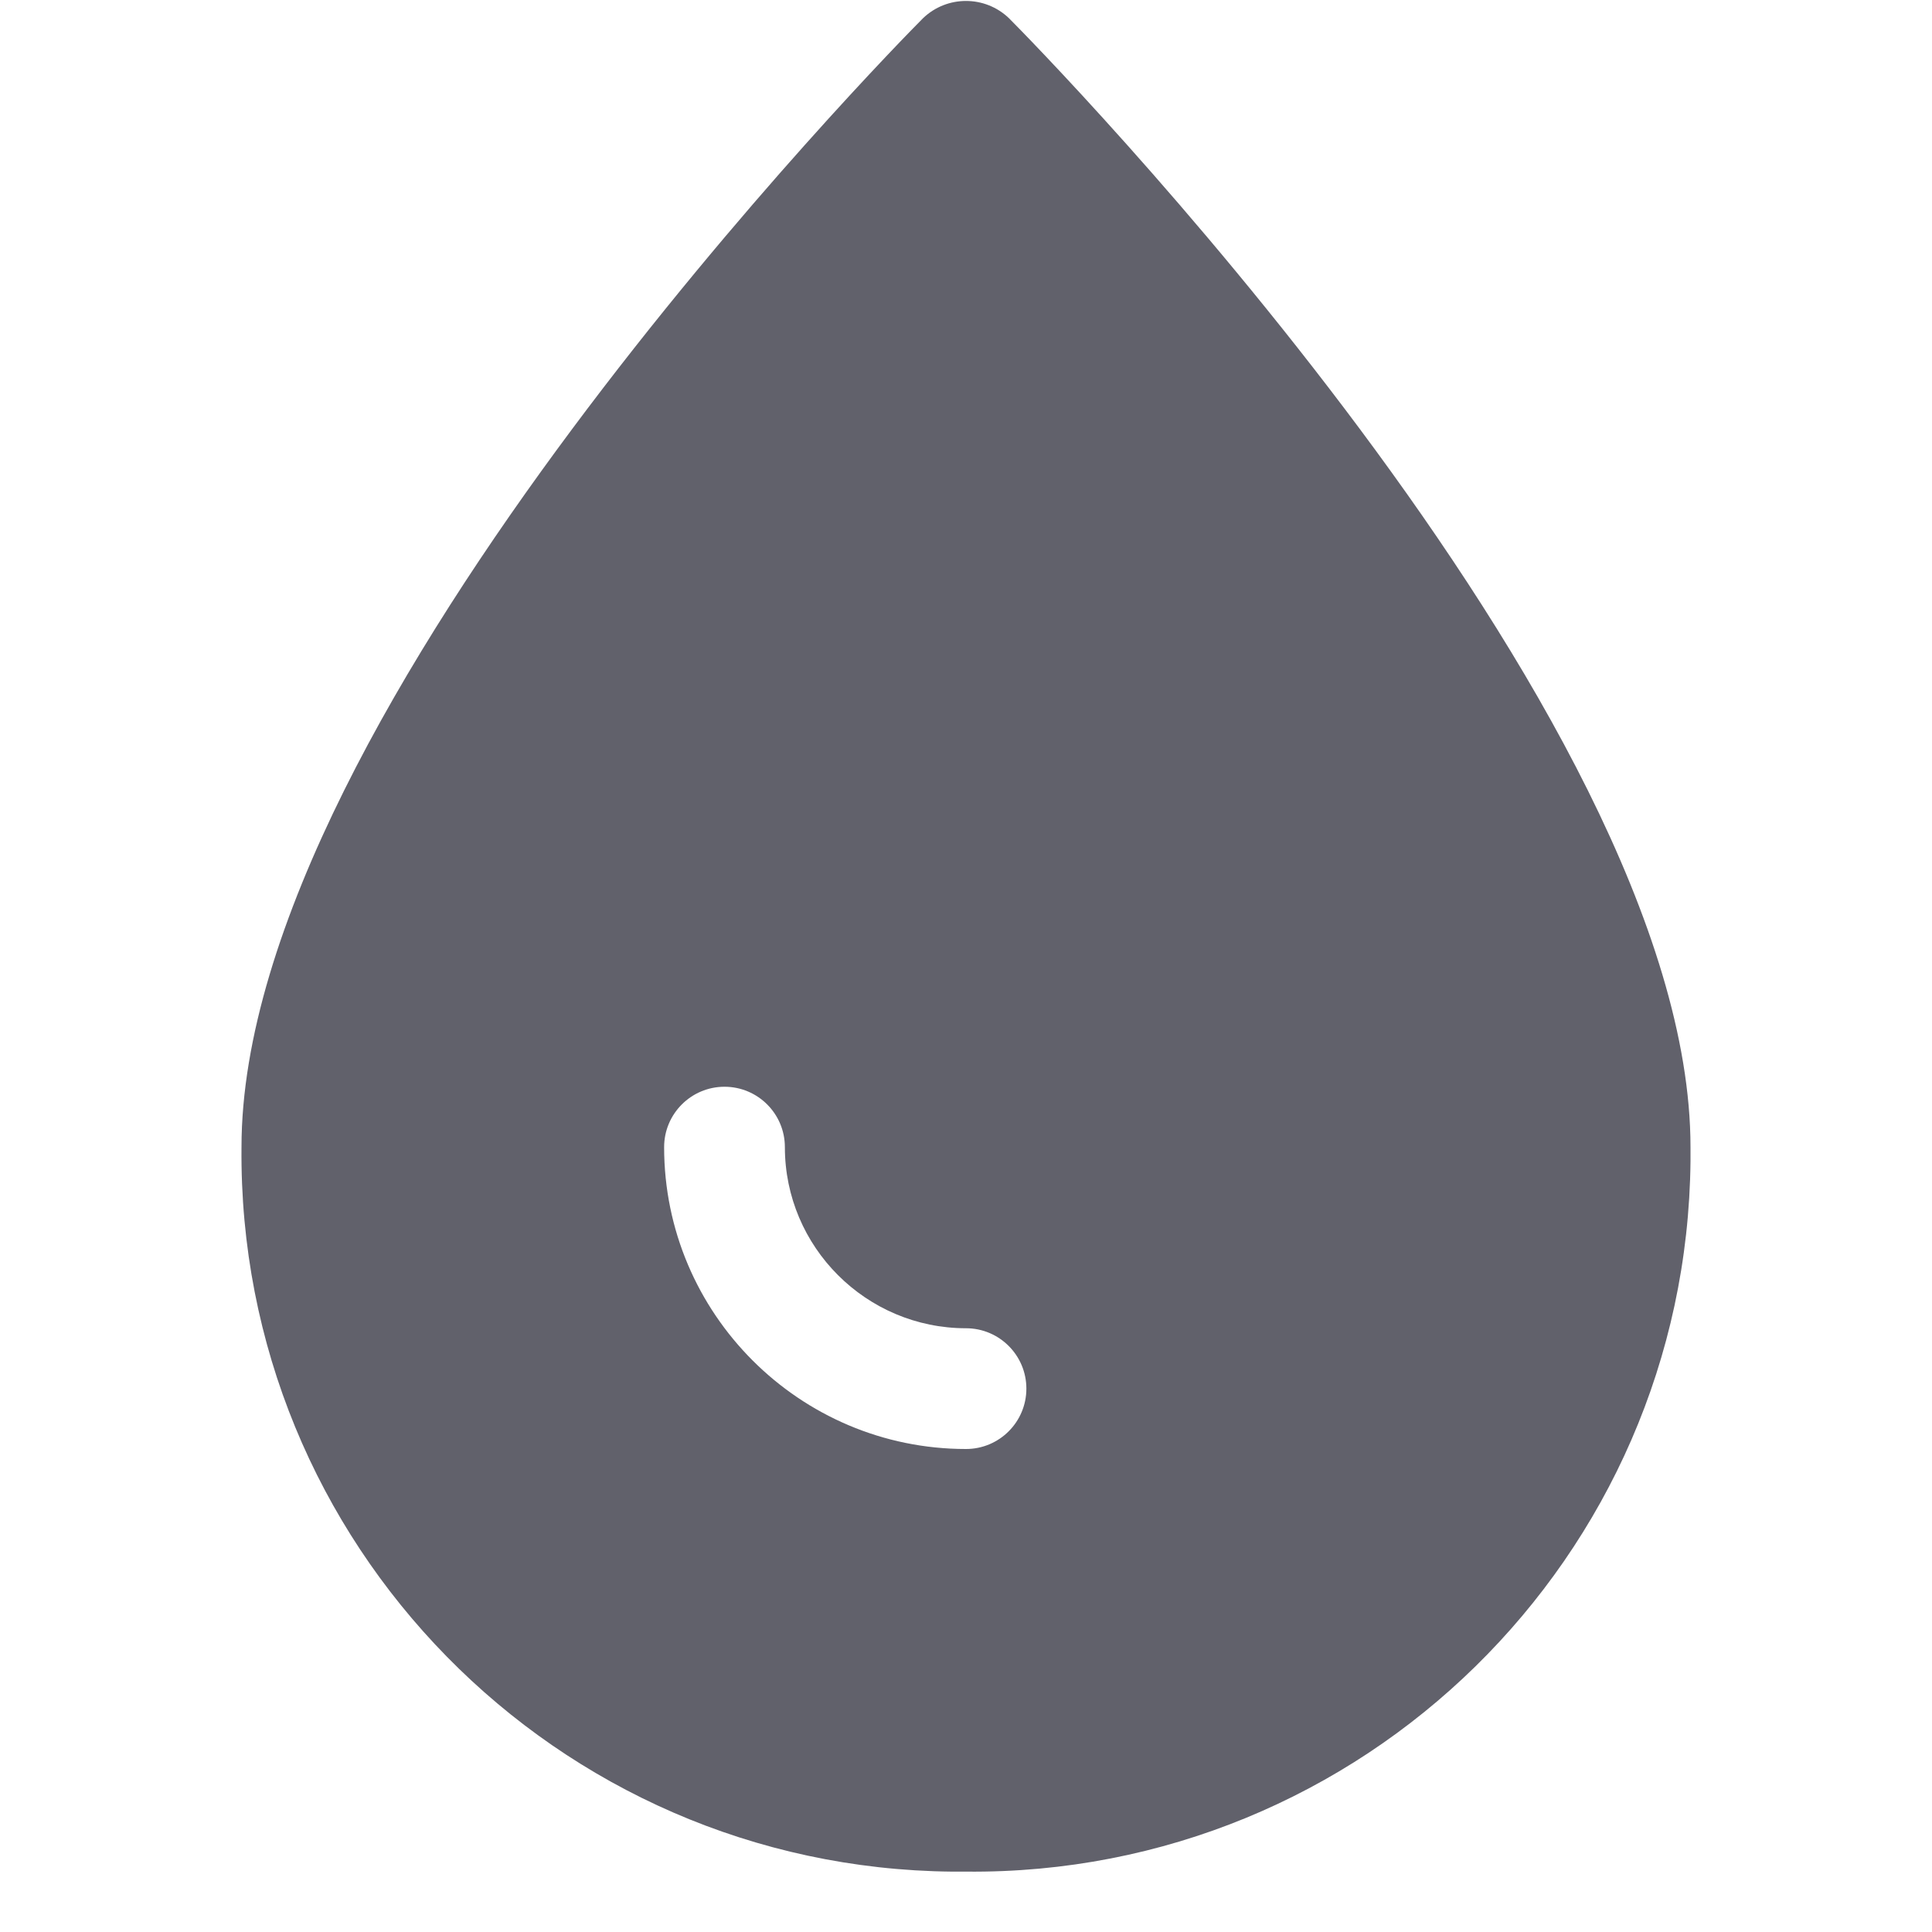 <svg xmlns="http://www.w3.org/2000/svg" height="32" width="32" viewBox="0 0 32 32"><title>drop 6</title><g fill="#61616b" class="nc-icon-wrapper"><path d="M16.71,.3c-.398-.379-1.023-.379-1.42,0-.461,.461-11.29,11.471-11.29,18.7-.064,6.564,5.205,11.936,11.769,12,.077,0,.154,0,.231,0,6.564,.064,11.936-5.205,12-11.769,0-.077,0-.154,0-.231C28,11.771,17.171,.761,16.71,.3Zm-.71,23.7c-2.757,0-5-2.243-5-5,0-.552,.448-1,1-1s1,.448,1,1c0,1.654,1.346,3,3,3,.552,0,1,.448,1,1s-.448,1-1,1Z" fill="#61616b"></path></g></svg>